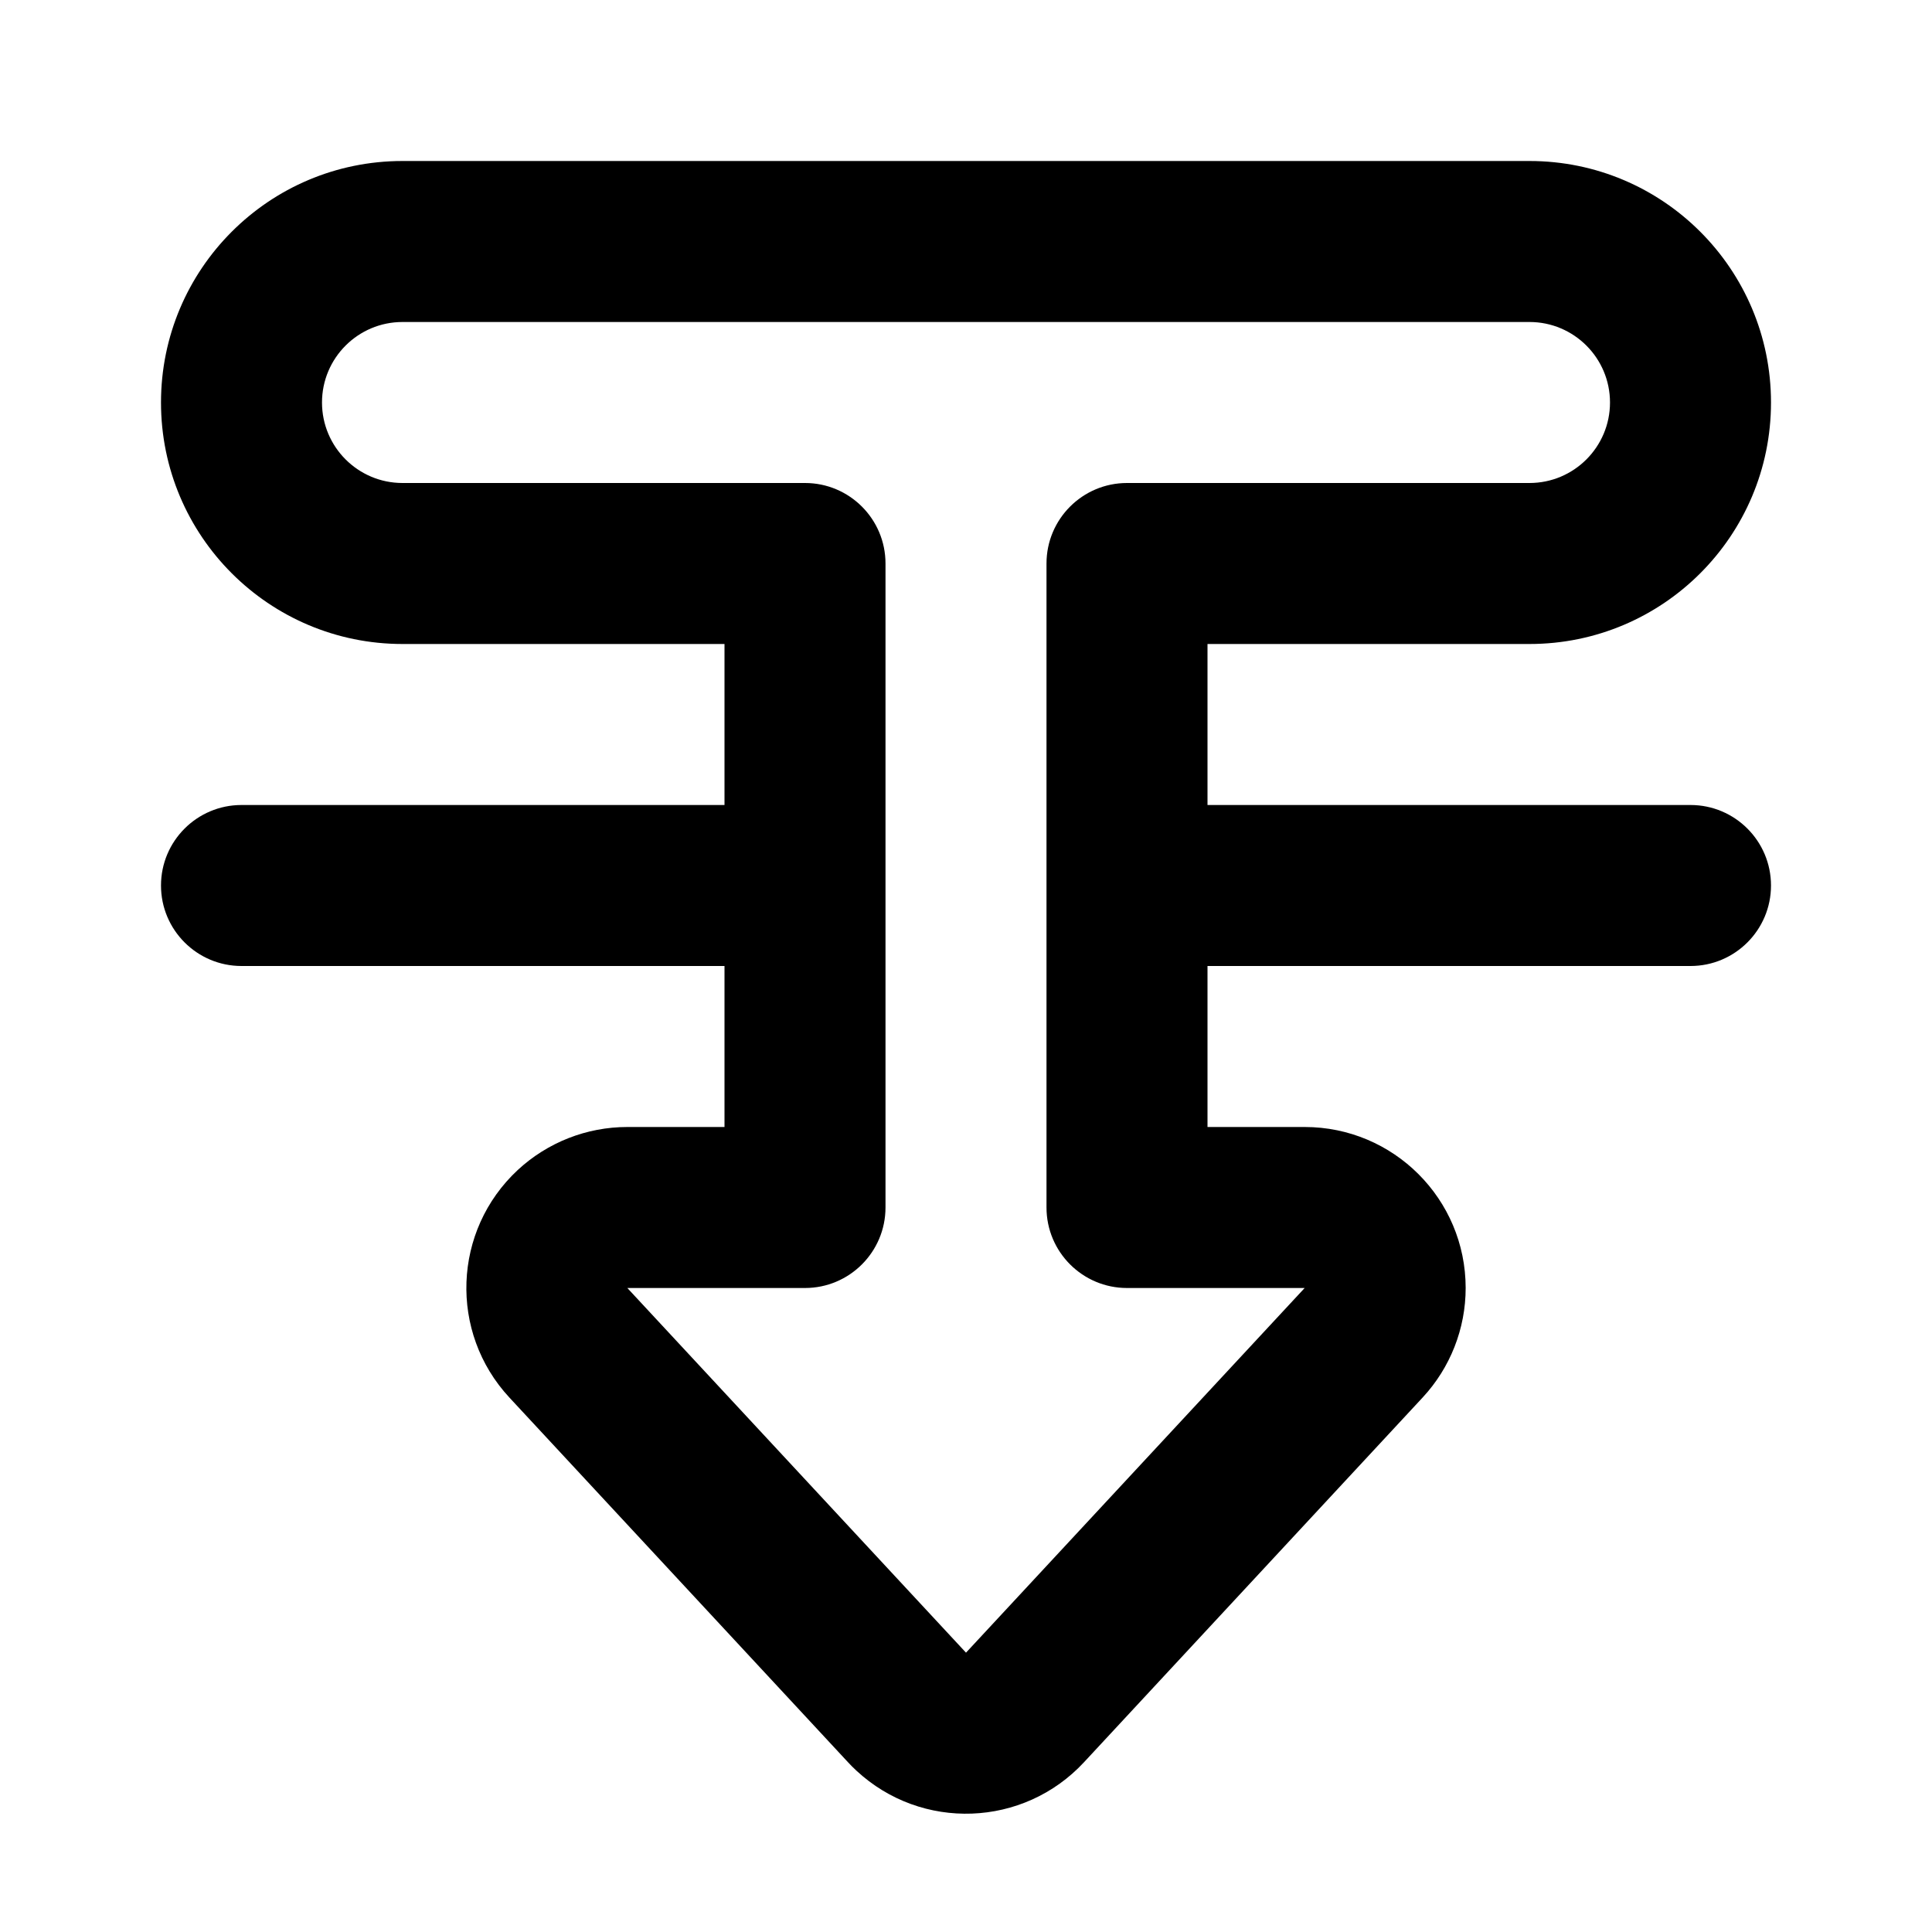 <?xml version="1.0" encoding="UTF-8"?>
<svg width="24px" height="24px" viewBox="0 0 24 24" version="1.1" xmlns="http://www.w3.org/2000/svg" xmlns:xlink="http://www.w3.org/1999/xlink">
    <!-- Generator: Sketch 44.1 (41455) - http://www.bohemiancoding.com/sketch -->
    <title>Bold/SVG/move-backward</title>
    <desc>Created with Sketch.</desc>
    <defs></defs>
    <g id="Bold-Outline" stroke="none" stroke-width="1" fill="none" fill-rule="evenodd">
        <g id="move-backward" fill-rule="nonzero" fill="#000000">
            <path d="M20,5 C20,4.448 19.552,4 19,4 L5,4 C4.448,4 4,4.448 4,5 C4,5.552 4.448,6 5,6 L10,6 C10.552,6 11,6.448 11,7 L11,15 C11,15.552 10.552,16 10,16 L7.793,16 L12,20.53 L16.207,16 L14,16 C13.448,16 13,15.552 13,15 L13,7 C13,6.448 13.448,6 14,6 L19,6 C19.552,6 20,5.552 20,5 Z M9,10 L9,8 L5,8 C3.343,8 2,6.657 2,5 C2,3.343 3.343,2 5,2 L19,2 C20.657,2 22,3.343 22,5 C22,6.657 20.657,8 19,8 L15,8 L15,10 L21,10 C21.552,10 22,10.448 22,11 C22,11.552 21.552,12 21,12 L15,12 L15,14 L16.207,14 C17.311,14 18.207,14.895 18.207,16 C18.207,16.505 18.016,16.991 17.672,17.361 L13.466,21.891 C12.714,22.701 11.449,22.748 10.639,21.996 C10.585,21.945 10.585,21.945 10.534,21.891 L6.328,17.361 C5.576,16.551 5.623,15.286 6.432,14.534 C6.802,14.191 7.288,14 7.793,14 L9,14 L9,12 L3,12 C2.448,12 2,11.552 2,11 C2,10.448 2.448,10 3,10 L9,10 Z" id="Combined-Shape"></path>
        </g>
    </g>
</svg>